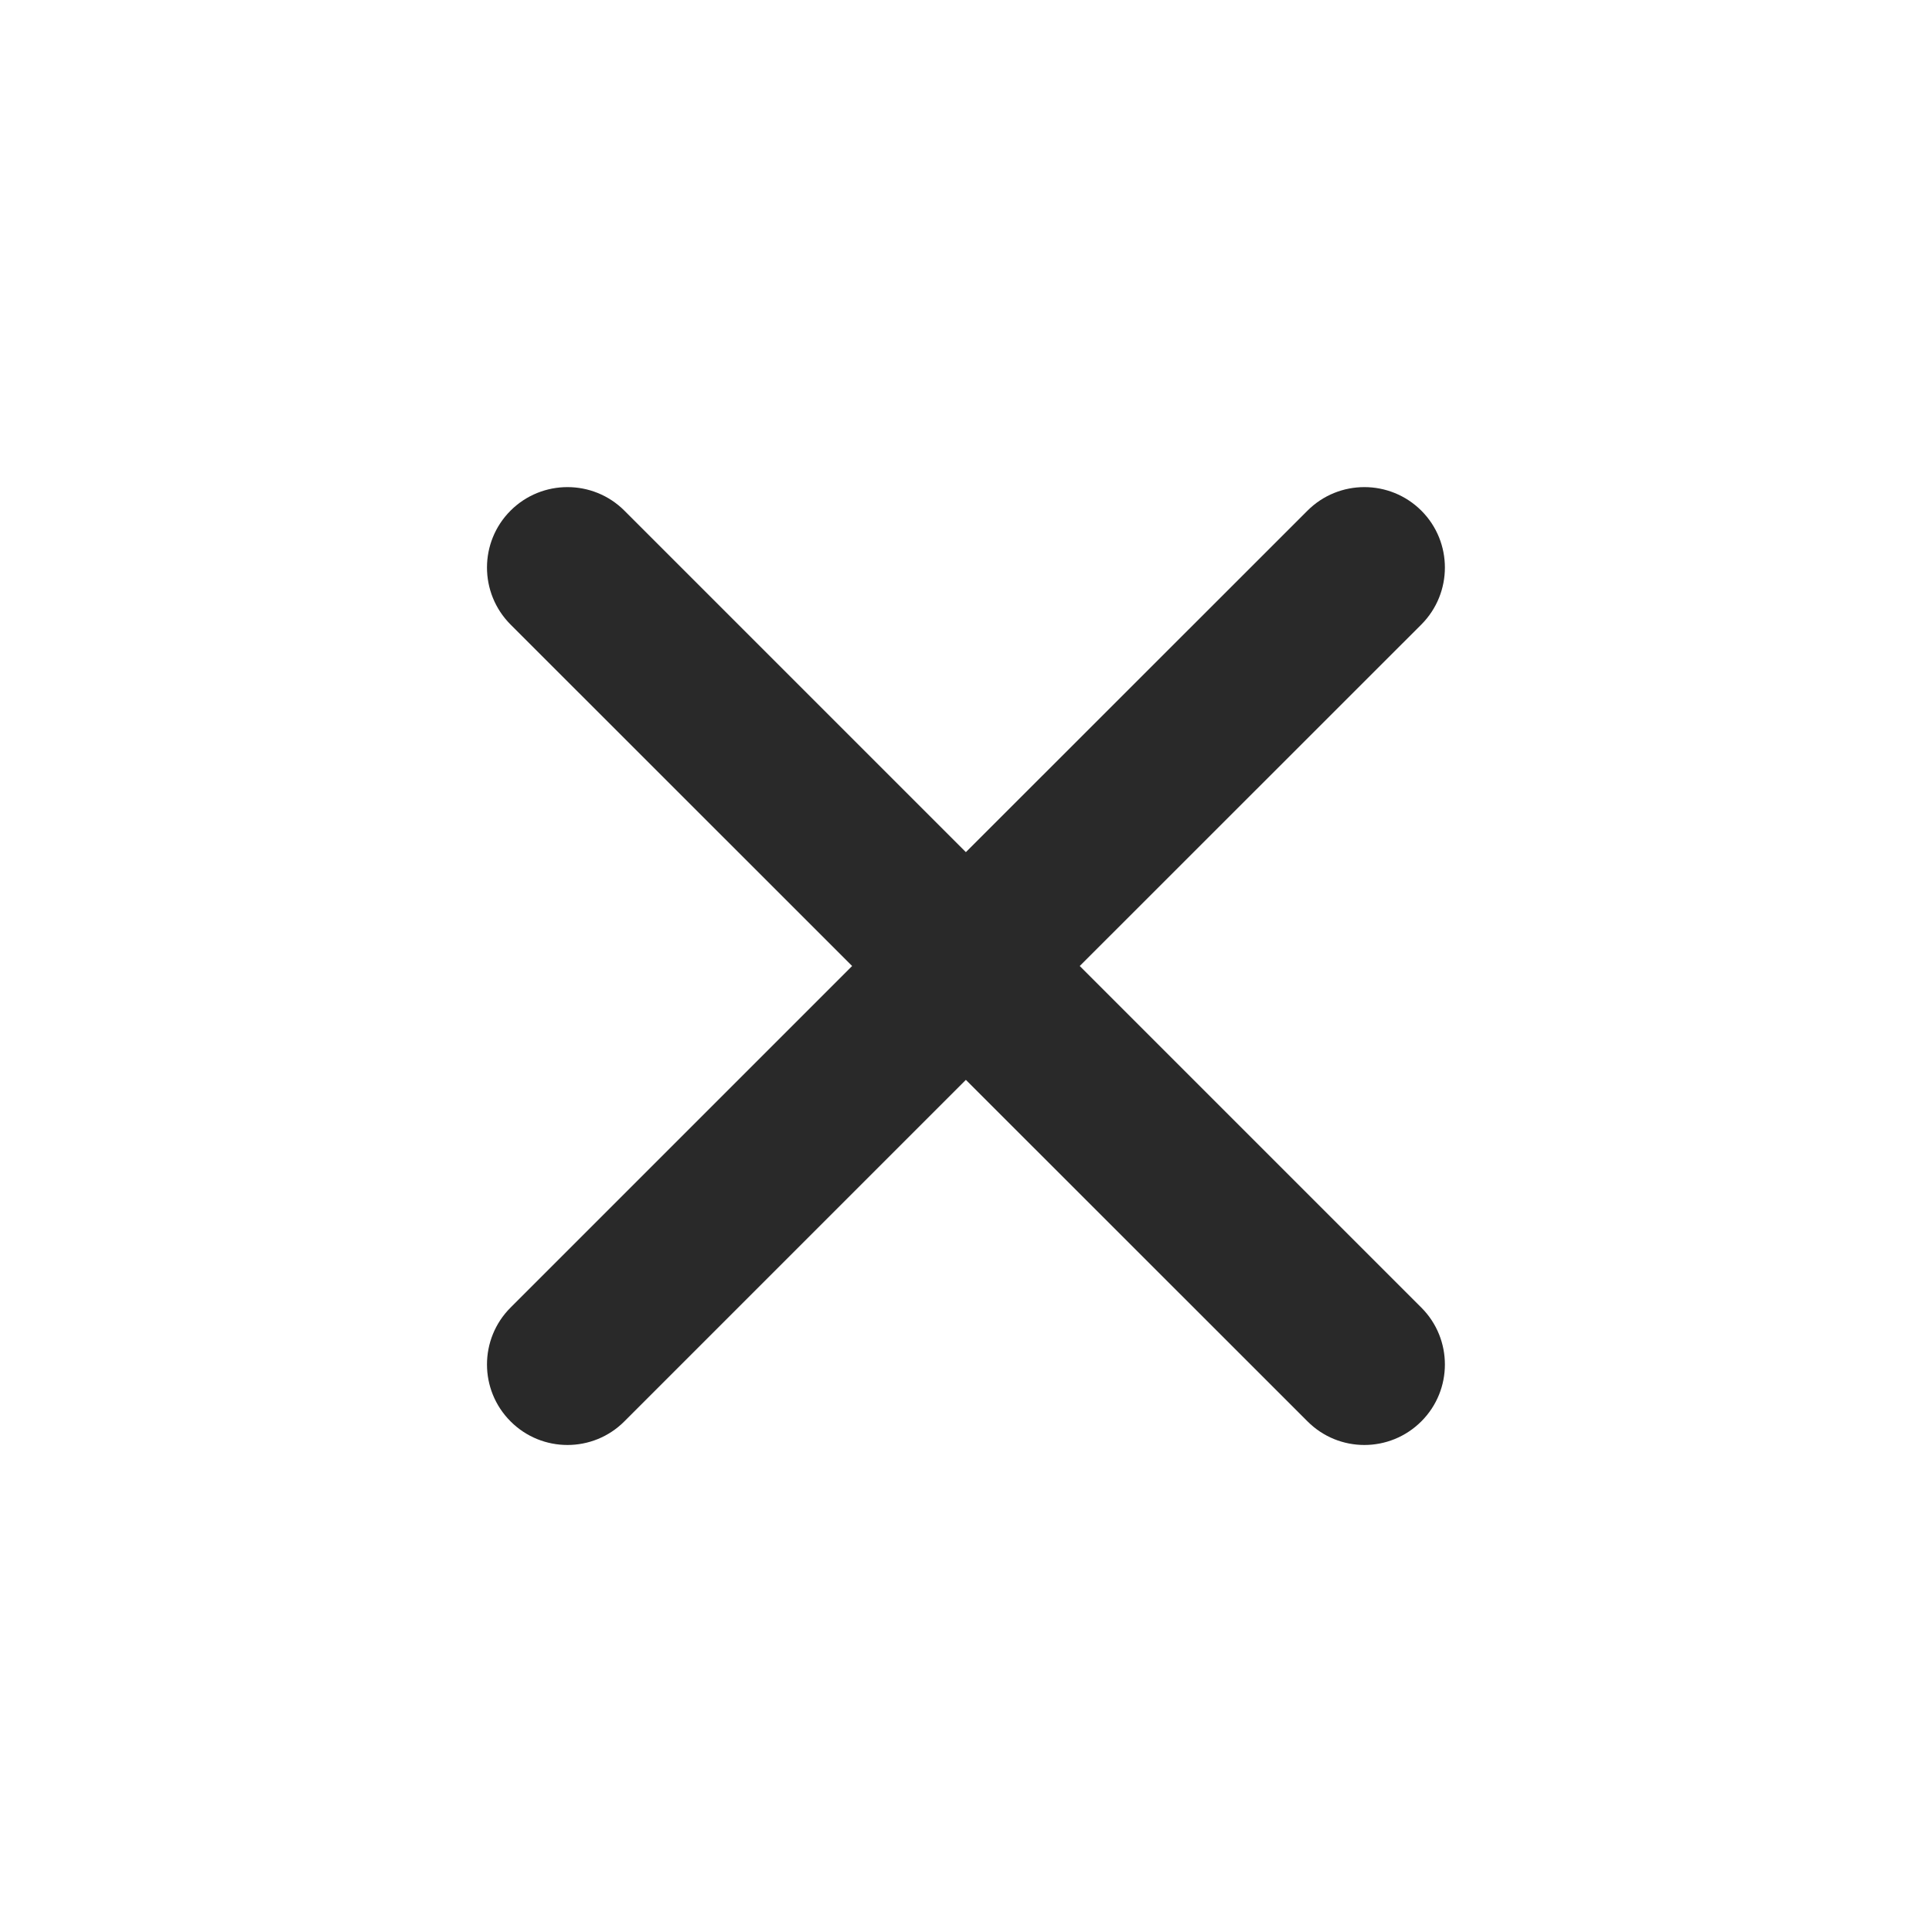 <svg width="16" height="16" viewBox="0 0 16 16" fill="none" xmlns="http://www.w3.org/2000/svg">
<path d="M10.828 11.771C11.088 12.032 11.51 12.032 11.771 11.771C12.031 11.511 12.031 11.089 11.771 10.829L8.942 8L11.771 5.172C12.031 4.911 12.031 4.489 11.771 4.229C11.51 3.969 11.088 3.969 10.828 4.229L7.999 7.057L5.171 4.229C4.911 3.969 4.488 3.969 4.228 4.229C3.968 4.489 3.968 4.911 4.228 5.172L7.057 8L4.228 10.829C3.968 11.089 3.968 11.511 4.228 11.771C4.488 12.032 4.911 12.032 5.171 11.771L7.999 8.943L10.828 11.771Z" fill="#292929"/>
</svg>
